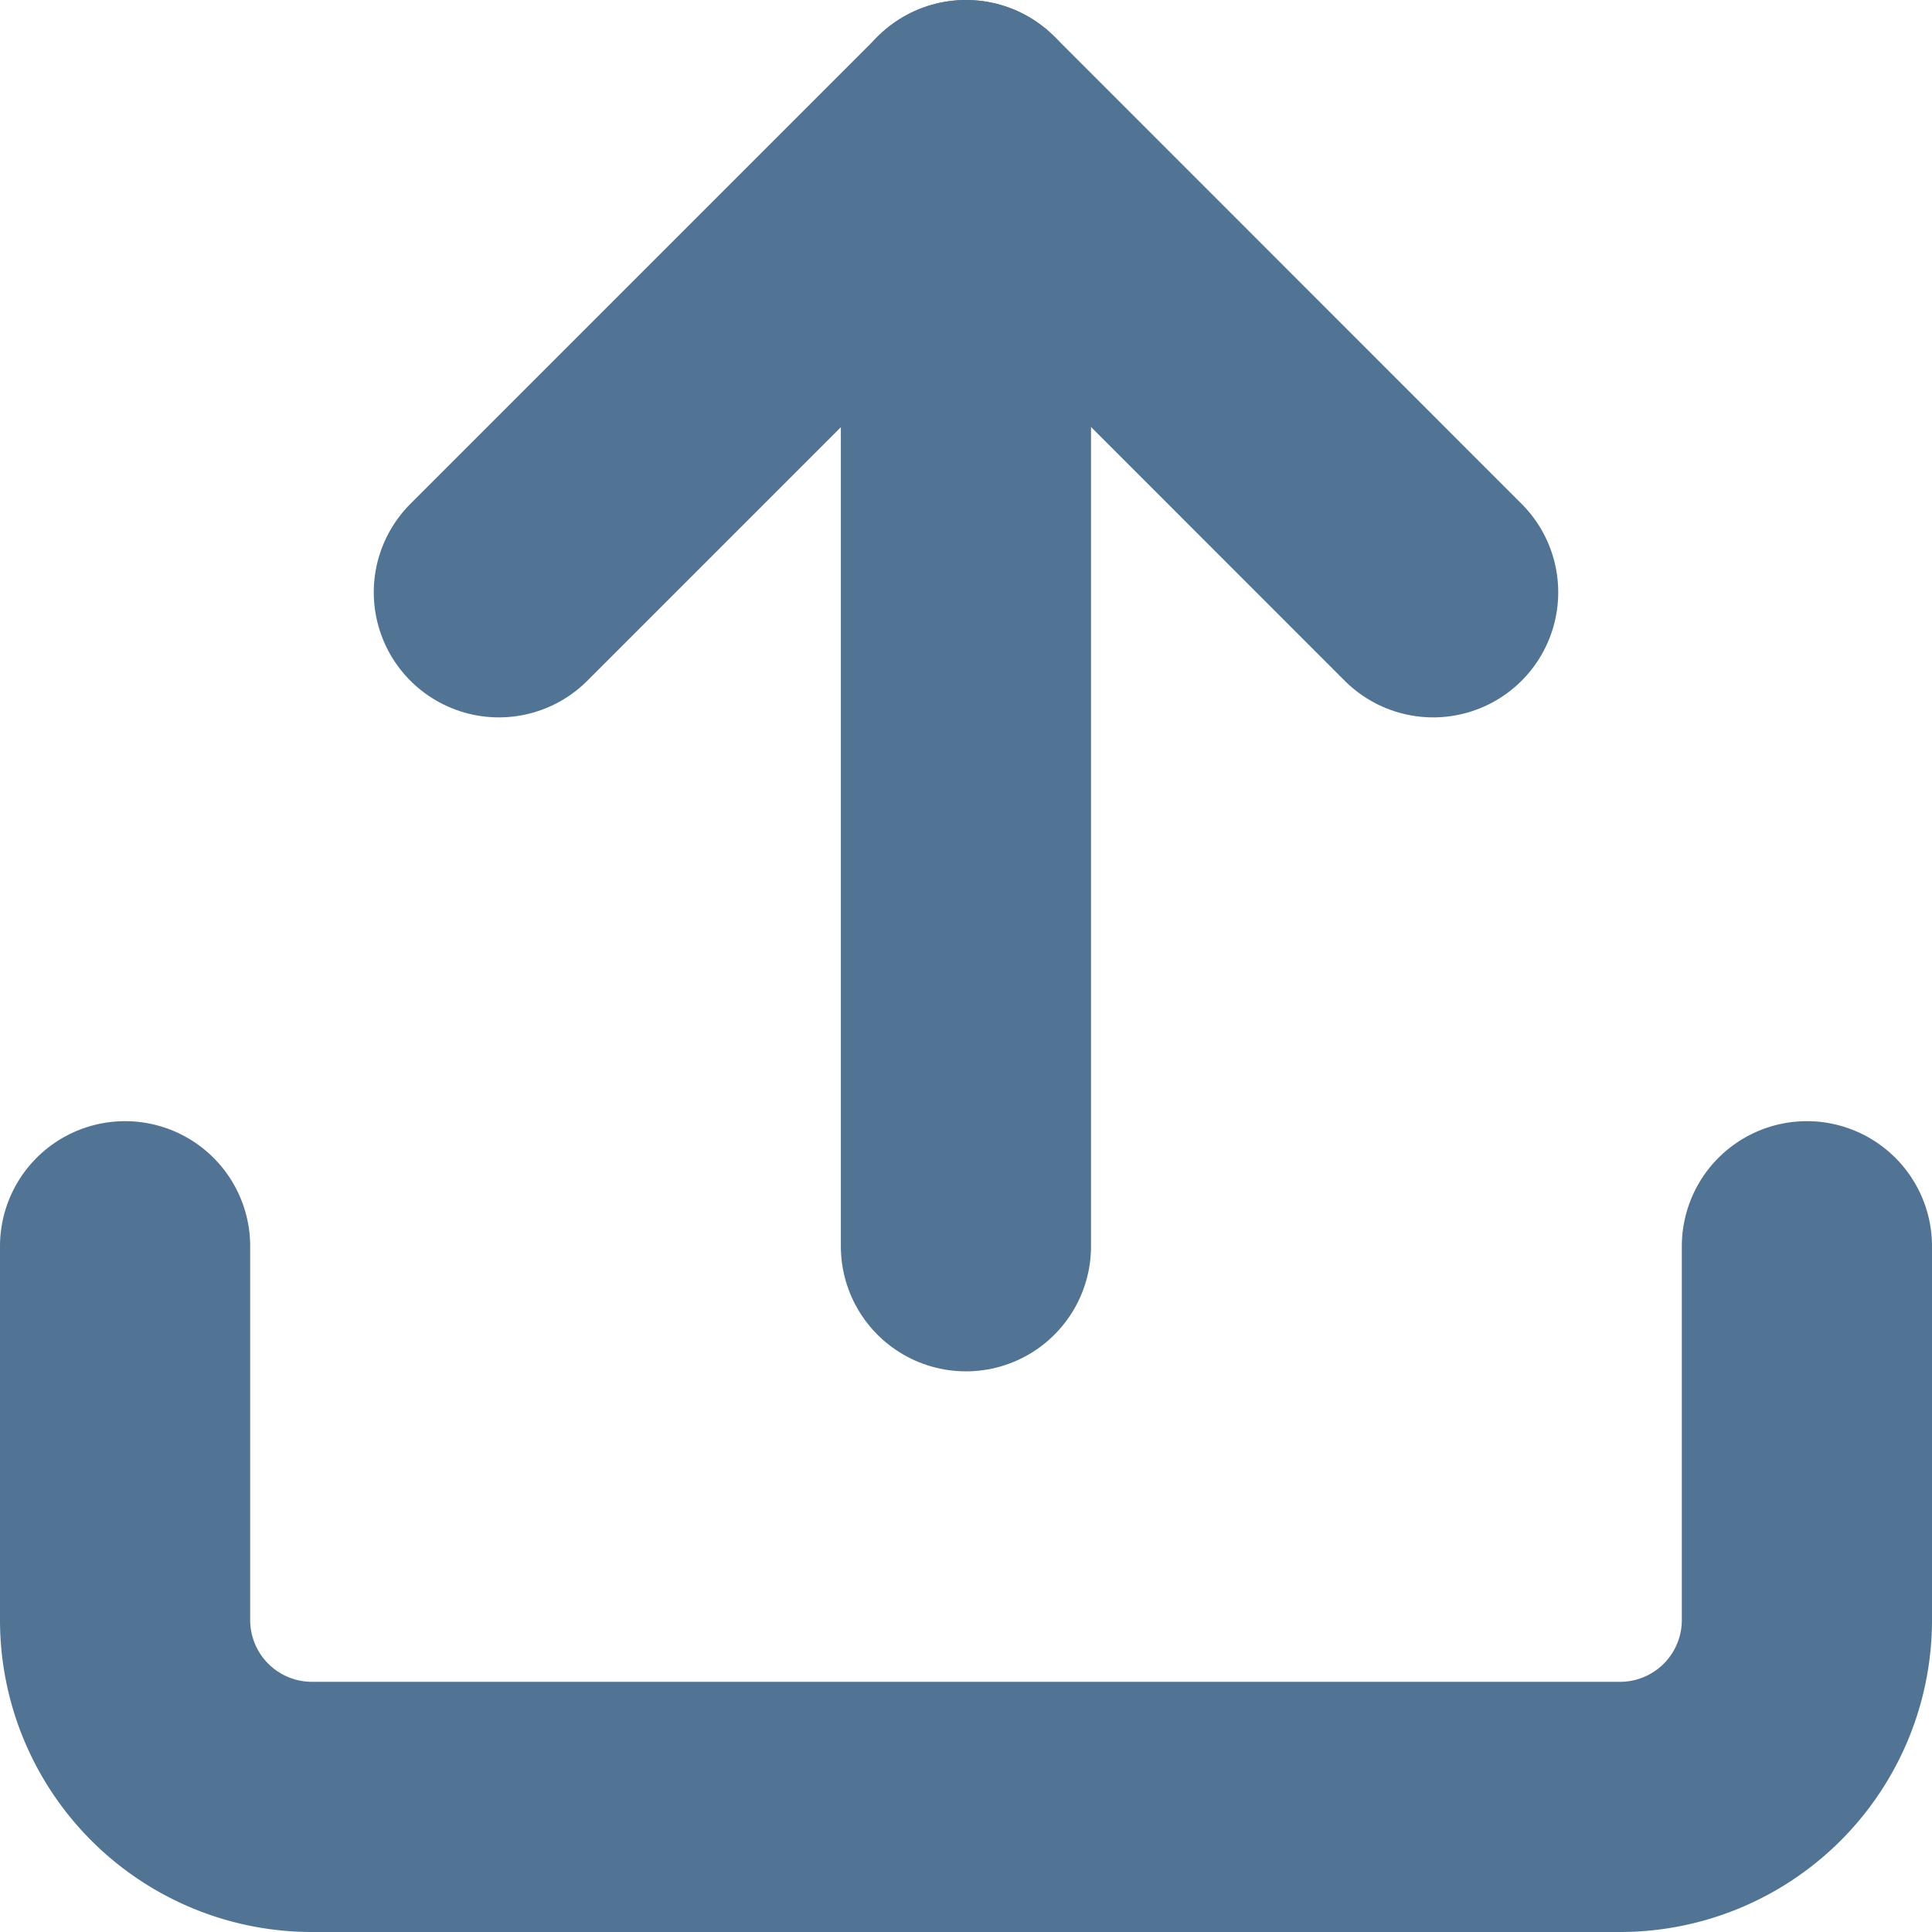 <svg xmlns="http://www.w3.org/2000/svg" width="15.445" height="15.445" viewBox="0 0 15.445 15.445">
  <g id="Icon_feather-upload" data-name="Icon feather-upload" transform="translate(1 1)">
    <path id="Path_5349" data-name="Path 5349" d="M17.945,22.5v2.988a1.494,1.494,0,0,1-1.494,1.494H5.994A1.494,1.494,0,0,1,4.5,25.488V22.5" transform="translate(-4.5 -13.537)" fill="none" stroke="#517494" stroke-linecap="round" stroke-linejoin="round" stroke-width="2"/>
    <path id="Path_5350" data-name="Path 5350" d="M17.969,8.235,14.235,4.5,10.5,8.235" transform="translate(-7.512 -4.5)" fill="none" stroke="#517494" stroke-linecap="round" stroke-linejoin="round" stroke-width="2"/>
    <path id="Path_5351" data-name="Path 5351" d="M18,4.5v8.963" transform="translate(-11.278 -4.5)" fill="none" stroke="#517494" stroke-linecap="round" stroke-linejoin="round" stroke-width="2"/>
  </g>
</svg>
